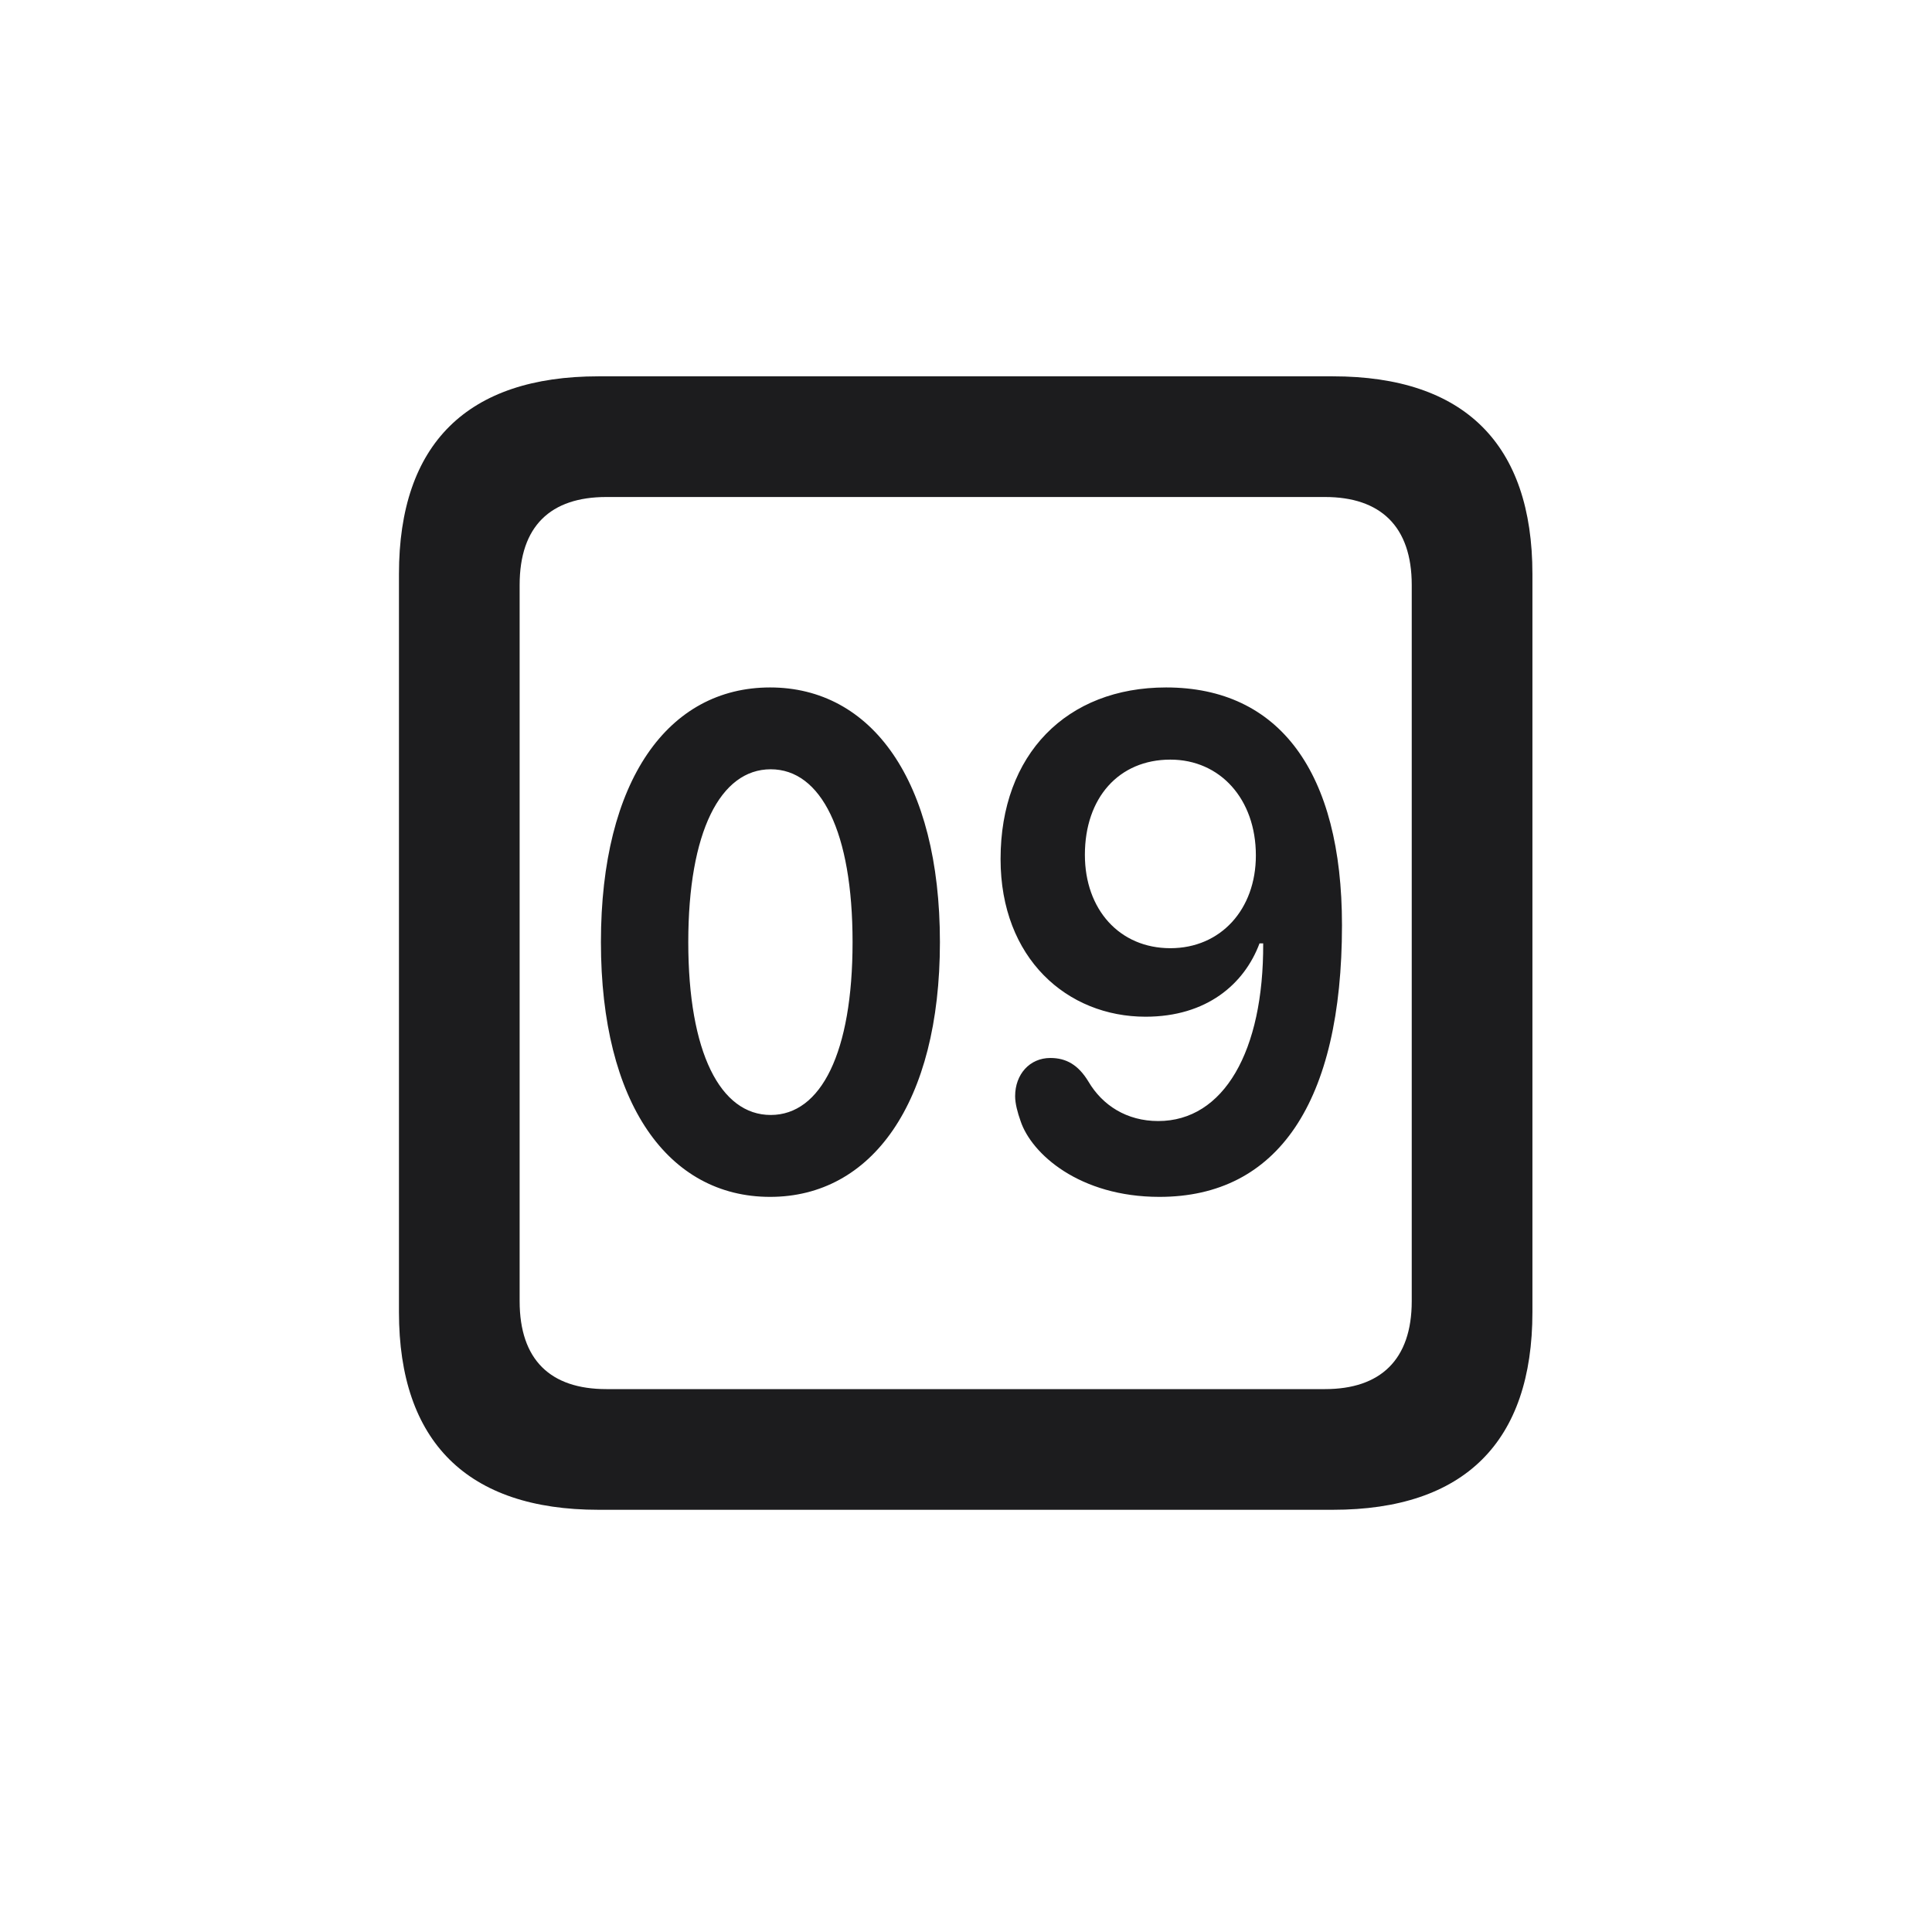 <svg width="28" height="28" viewBox="0 0 28 28" fill="none" xmlns="http://www.w3.org/2000/svg">
<path d="M8.674 21.881H19.317C21.225 21.881 22.209 20.896 22.209 19.016V8.319C22.209 6.438 21.225 5.454 19.317 5.454H8.674C6.775 5.454 5.782 6.43 5.782 8.319V19.016C5.782 20.896 6.775 21.881 8.674 21.881ZM8.788 20.132C7.979 20.132 7.531 19.71 7.531 18.857V8.478C7.531 7.625 7.979 7.203 8.788 7.203H19.203C20.003 7.203 20.46 7.625 20.46 8.478V18.857C20.46 19.71 20.003 20.132 19.203 20.132H8.788ZM11.161 17.346C12.629 17.346 13.622 15.992 13.622 13.654C13.622 11.308 12.629 9.963 11.161 9.963C9.685 9.963 8.709 11.308 8.709 13.654C8.709 15.992 9.685 17.346 11.161 17.346ZM16.804 17.346C18.518 17.346 19.449 15.975 19.449 13.408C19.449 11.193 18.544 9.963 16.9 9.963C15.459 9.963 14.501 10.93 14.501 12.45C14.501 13.892 15.468 14.735 16.602 14.735C17.489 14.735 18.034 14.261 18.254 13.672H18.307C18.315 15.236 17.735 16.247 16.786 16.247C16.329 16.247 15.977 16.019 15.775 15.676C15.626 15.43 15.45 15.333 15.222 15.333C14.923 15.333 14.712 15.57 14.712 15.887C14.712 15.992 14.747 16.124 14.791 16.247C14.949 16.722 15.644 17.346 16.804 17.346ZM16.962 13.742C16.224 13.742 15.723 13.18 15.723 12.389C15.723 11.562 16.215 11.009 16.962 11.009C17.683 11.009 18.201 11.58 18.201 12.398C18.201 13.18 17.691 13.742 16.962 13.742ZM11.17 16.159C10.44 16.159 9.975 15.254 9.975 13.654C9.975 12.055 10.44 11.149 11.17 11.149C11.899 11.149 12.356 12.055 12.356 13.654C12.356 15.254 11.899 16.159 11.17 16.159Z" fill="#1C1C1E"/>
</svg>
